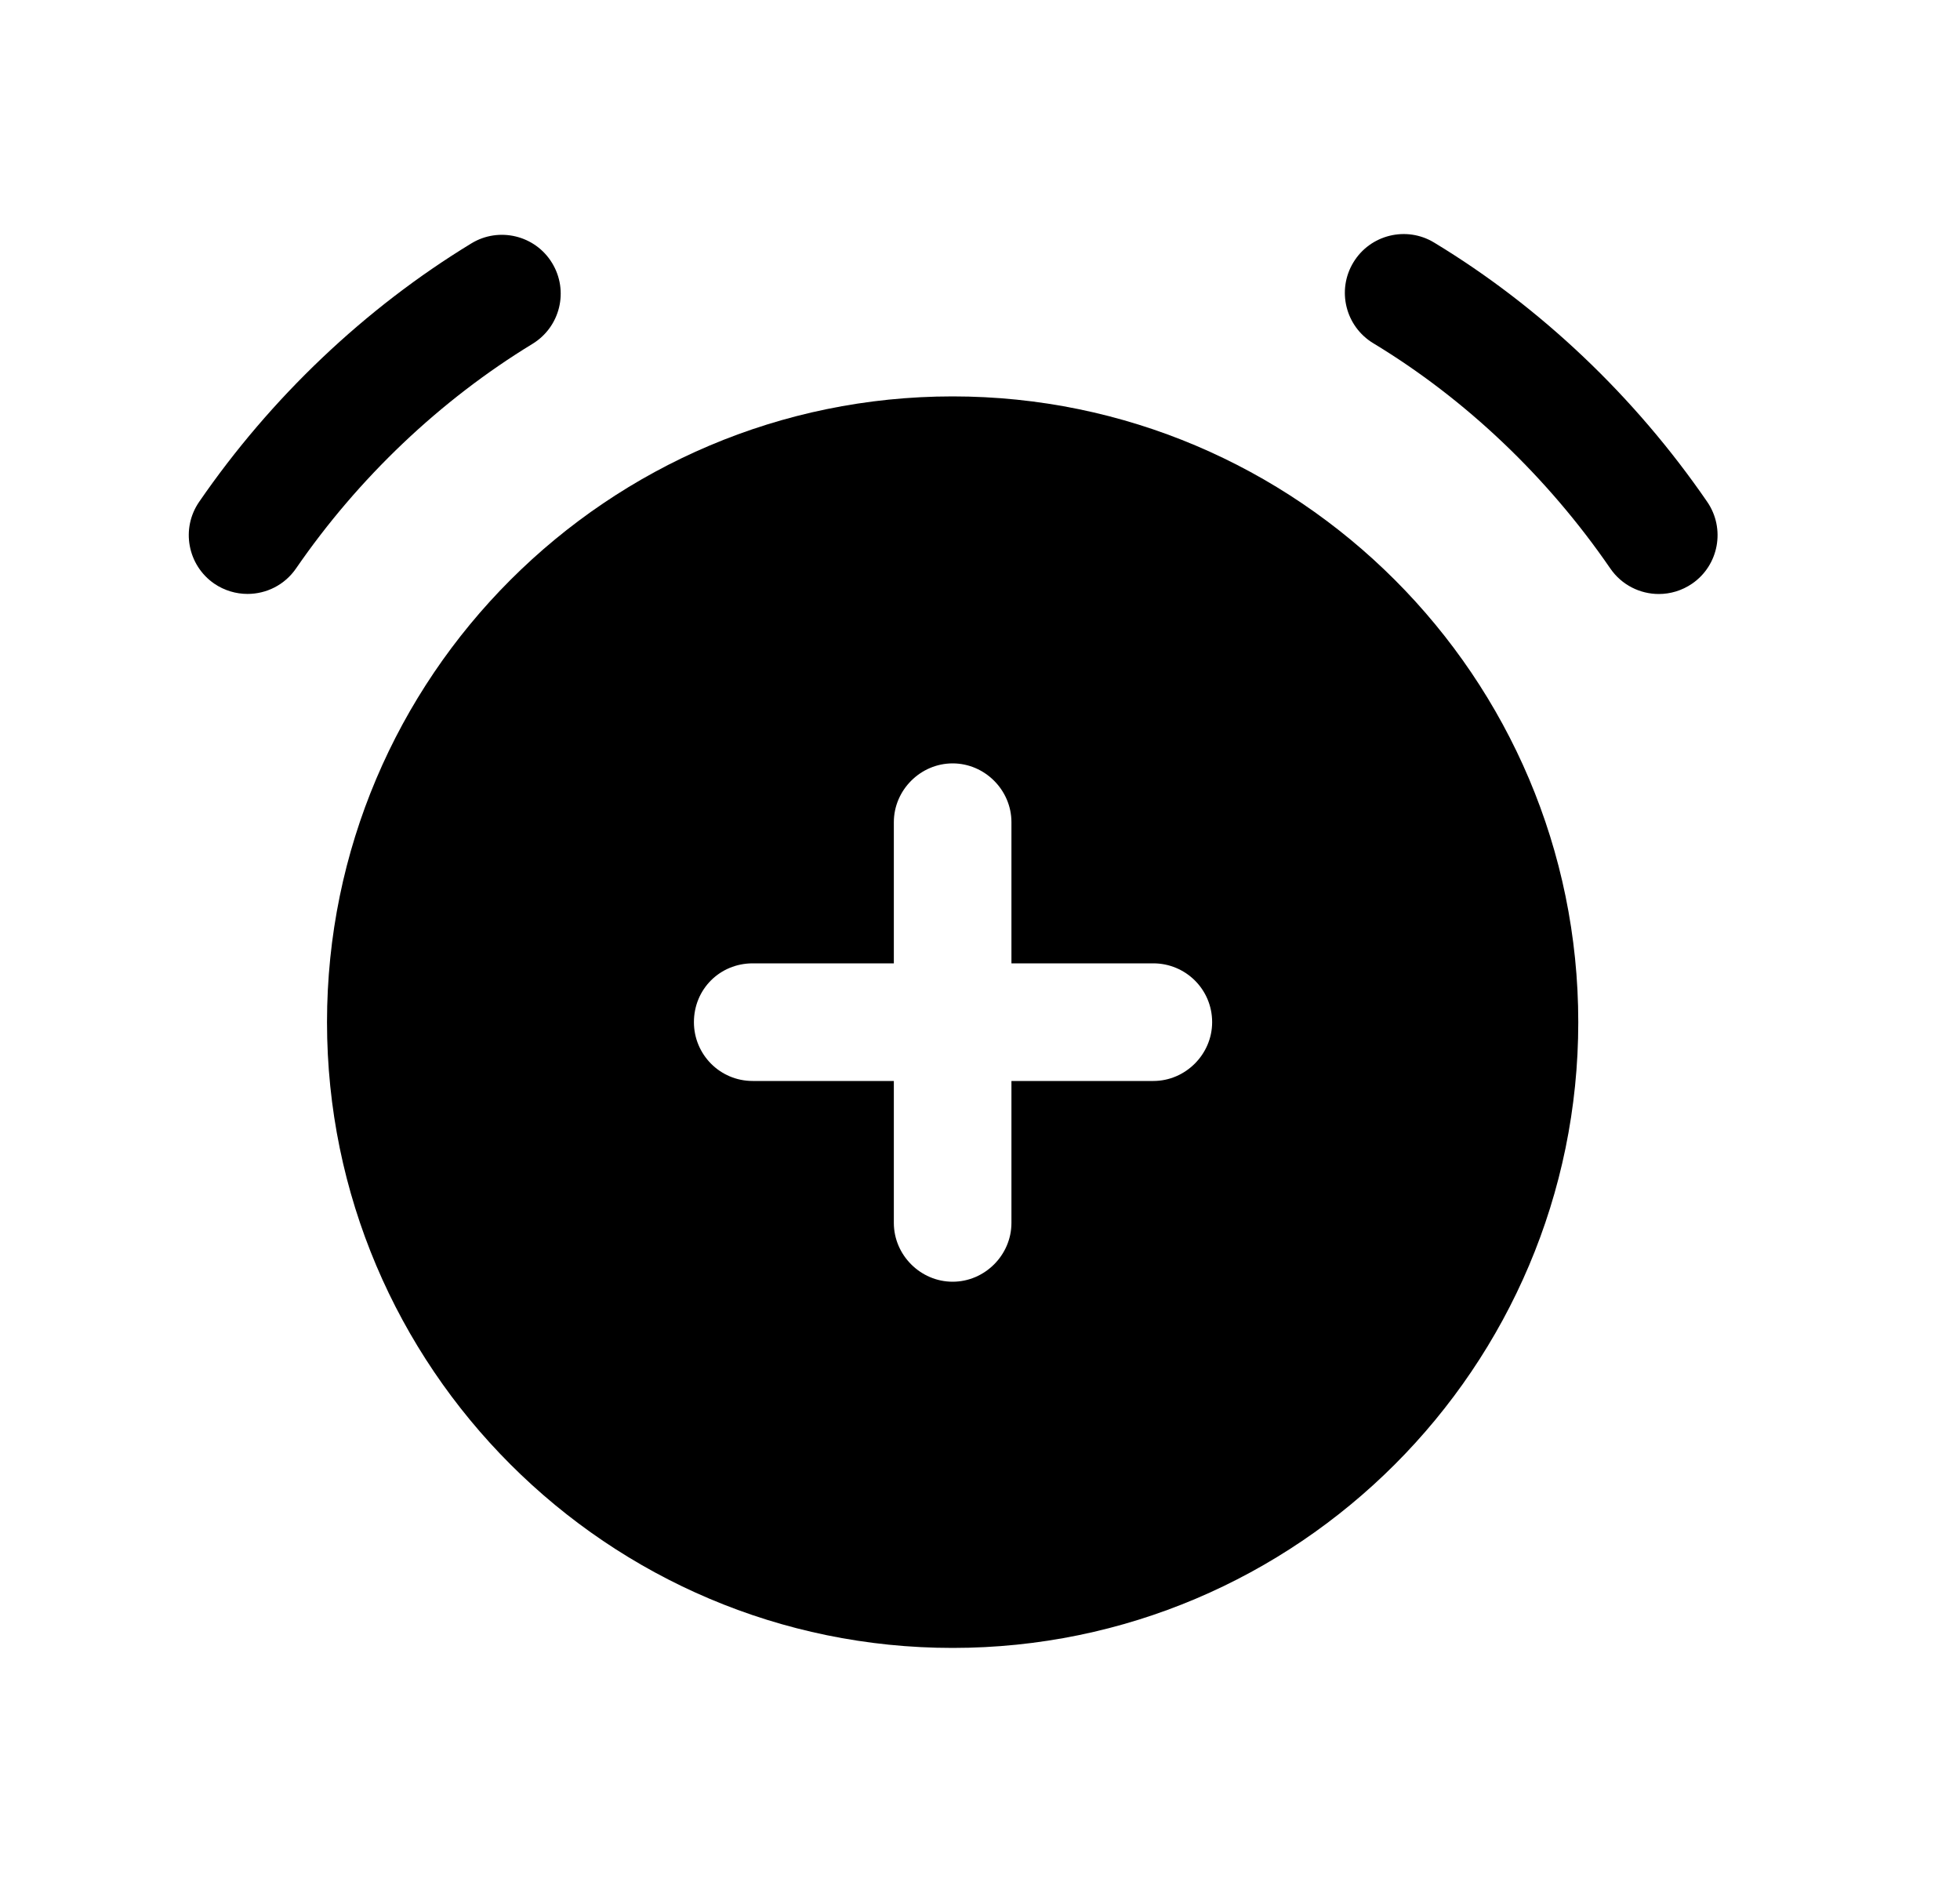 <svg width="25" height="24" viewBox="0 0 25 24" fill="none" xmlns="http://www.w3.org/2000/svg">
<path fill-rule="evenodd" clip-rule="evenodd" d="M14.711 13.785H12.901V15.595C12.901 16.005 12.561 16.345 12.151 16.345C11.741 16.345 11.401 16.005 11.401 15.595V13.785H9.601C9.181 13.785 8.851 13.445 8.851 13.035C8.851 12.615 9.181 12.285 9.601 12.285H11.401V10.485C11.401 10.075 11.741 9.735 12.151 9.735C12.561 9.735 12.901 10.075 12.901 10.485V12.285H14.711C15.121 12.285 15.461 12.615 15.461 13.035C15.461 13.445 15.121 13.785 14.711 13.785ZM12.151 5.055C7.751 5.055 4.171 8.635 4.171 13.035C4.171 17.435 7.751 21.015 12.151 21.015C16.551 21.015 20.131 17.435 20.131 13.035C20.131 8.635 16.551 5.055 12.151 5.055Z" fill="black"/>
<path fill-rule="evenodd" clip-rule="evenodd" d="M6.792 4.385C7.146 4.169 7.258 3.708 7.042 3.354C6.827 3 6.364 2.889 6.012 3.104C4.654 3.931 3.454 5.071 2.54 6.4C2.305 6.741 2.392 7.208 2.733 7.443C2.862 7.531 3.011 7.574 3.157 7.574C3.396 7.574 3.63 7.461 3.776 7.249C4.571 6.094 5.614 5.103 6.792 4.385Z" fill="black"/>
<path fill-rule="evenodd" clip-rule="evenodd" d="M21.776 6.4C20.854 5.058 19.649 3.914 18.292 3.093C17.939 2.879 17.476 2.992 17.262 3.347C17.048 3.701 17.161 4.162 17.516 4.377C18.692 5.088 19.737 6.081 20.54 7.25C20.685 7.461 20.92 7.575 21.158 7.575C21.305 7.575 21.453 7.532 21.583 7.443C21.924 7.209 22.01 6.741 21.776 6.4Z" fill="black"/>
</svg>